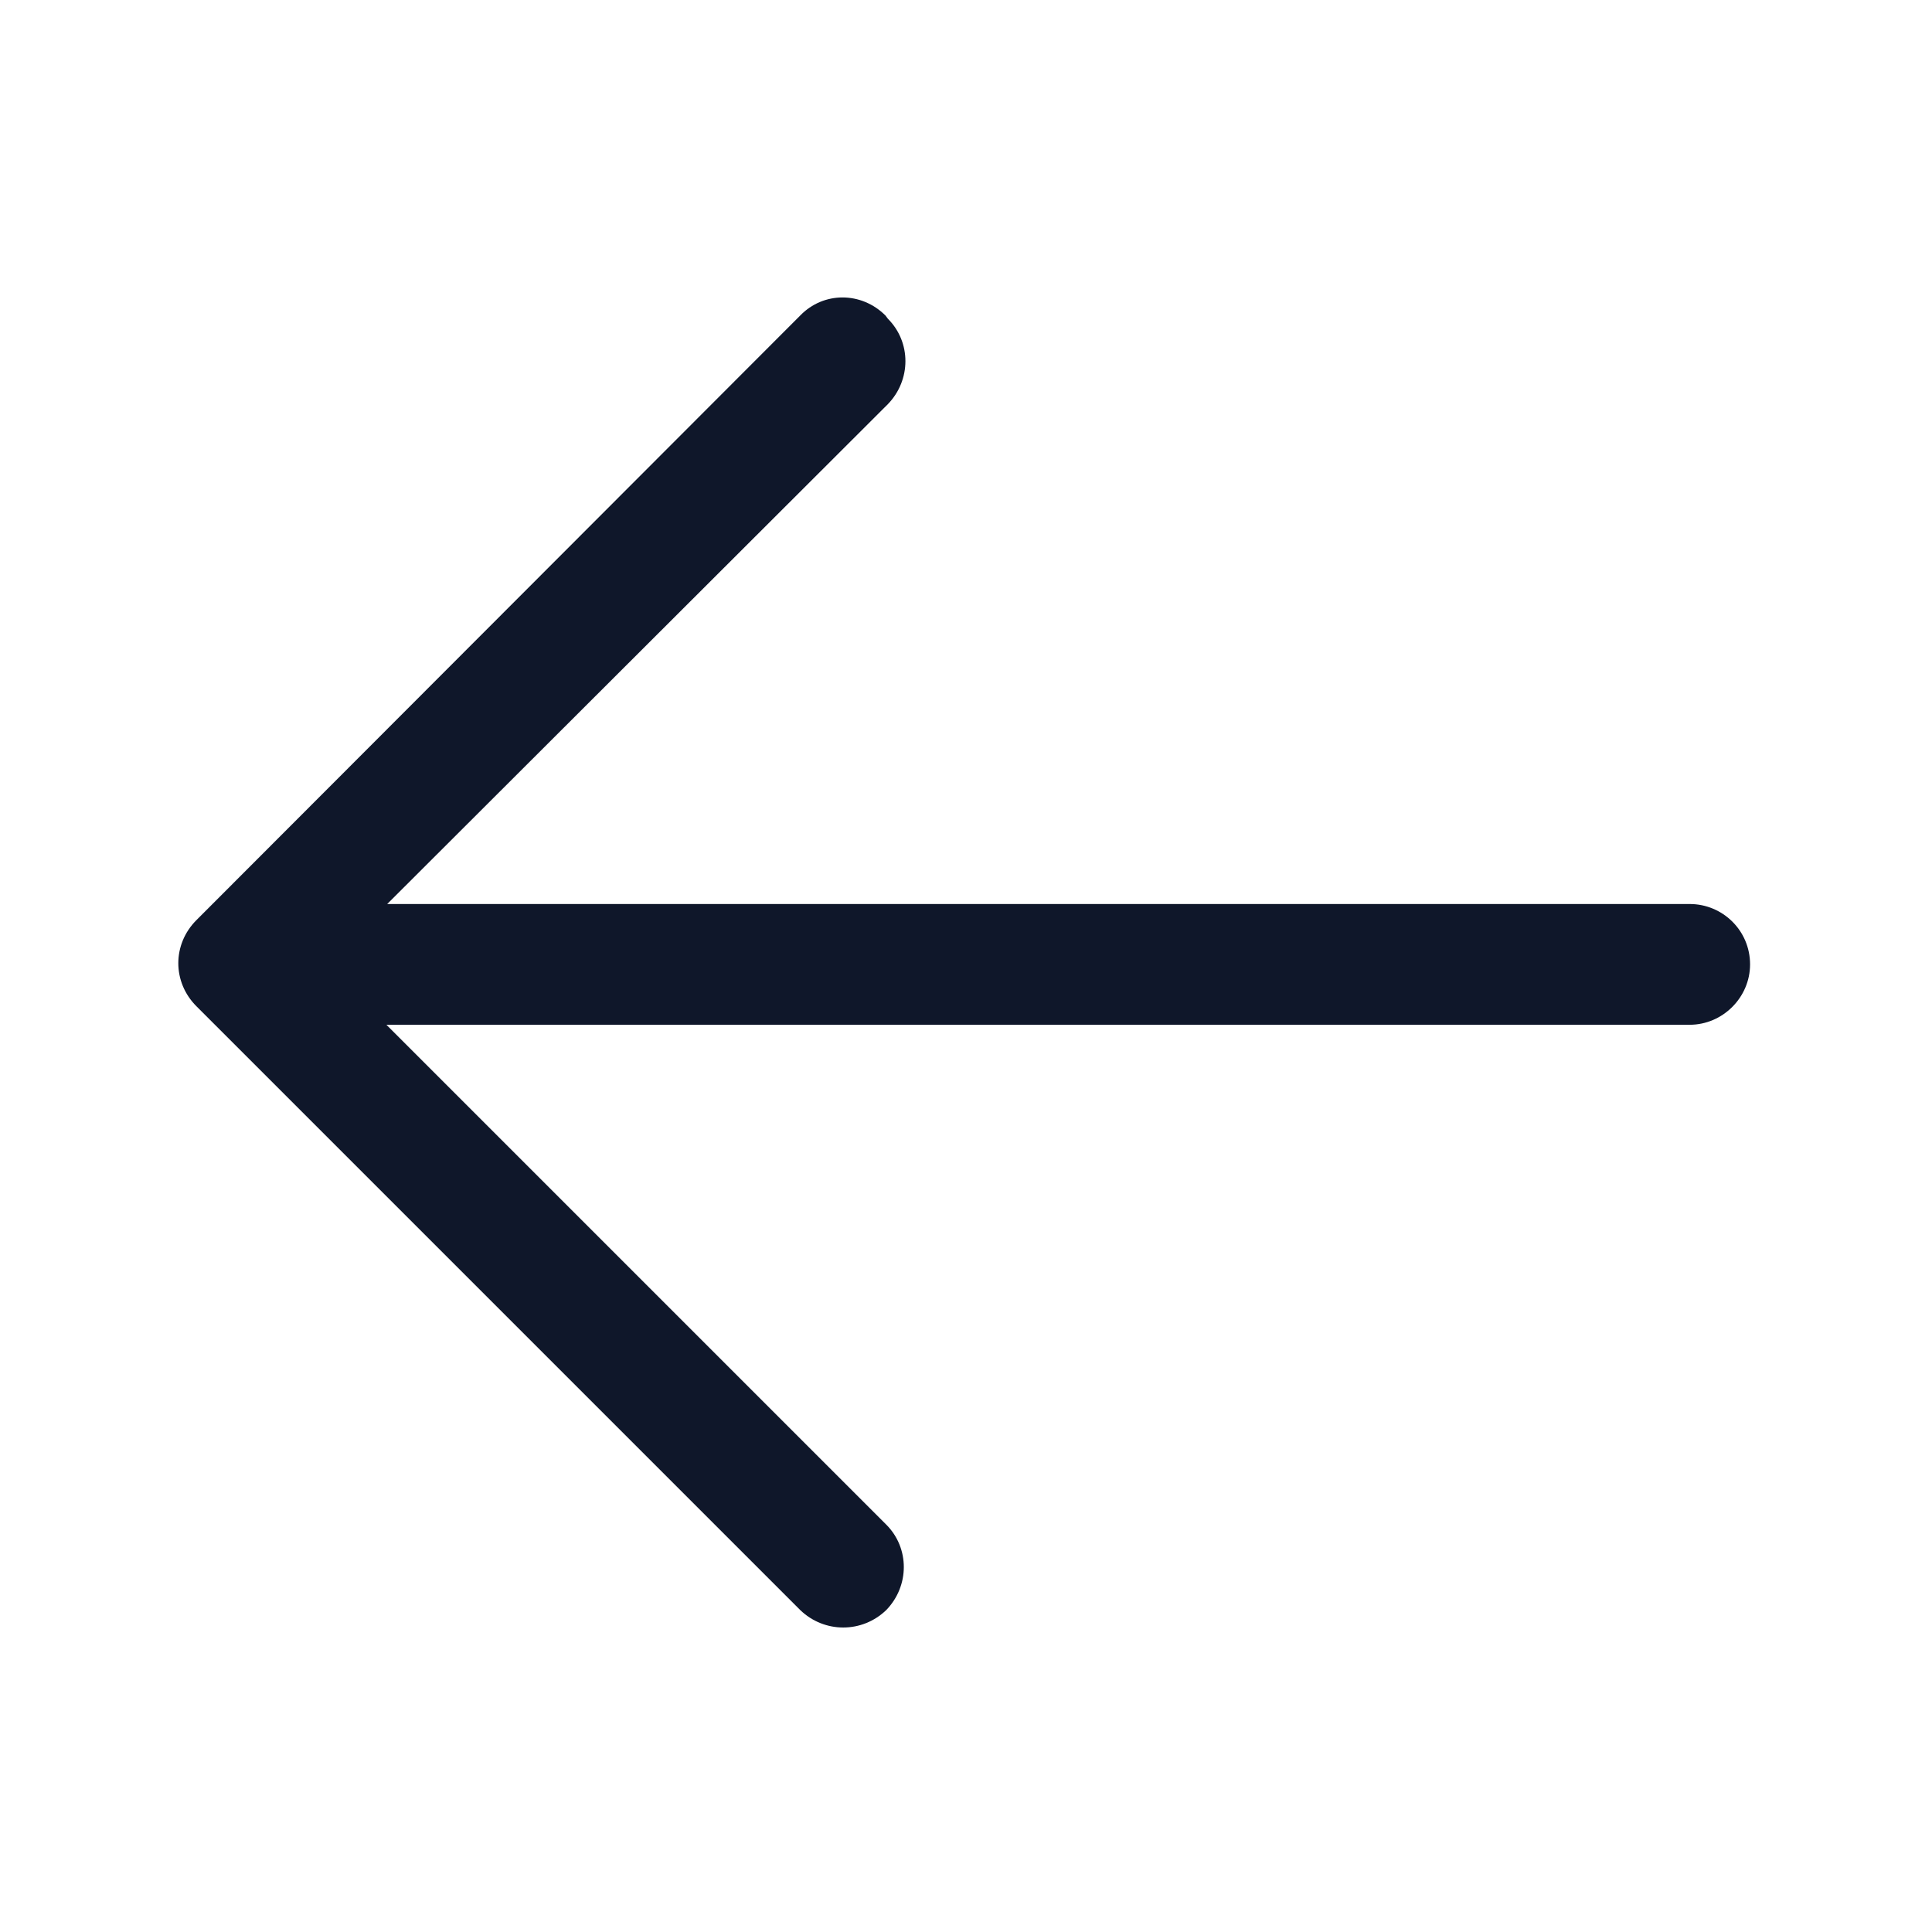 <svg viewBox="0 0 24 24" xmlns="http://www.w3.org/2000/svg"><path fill="#0F172A" fill-rule="evenodd" d="M11.03 3.96c.29.29.29.76 0 1.06l-6.22 6.21h16.18c.41 0 .75.33.75.75 0 .41-.34.75-.75.75H4.8l6.21 6.21c.29.29.29.76 0 1.06 -.3.29-.77.29-1.07 0l-7.5-7.5c-.3-.3-.3-.77 0-1.07l7.5-7.51c.29-.3.76-.3 1.06 0Z"/></svg>